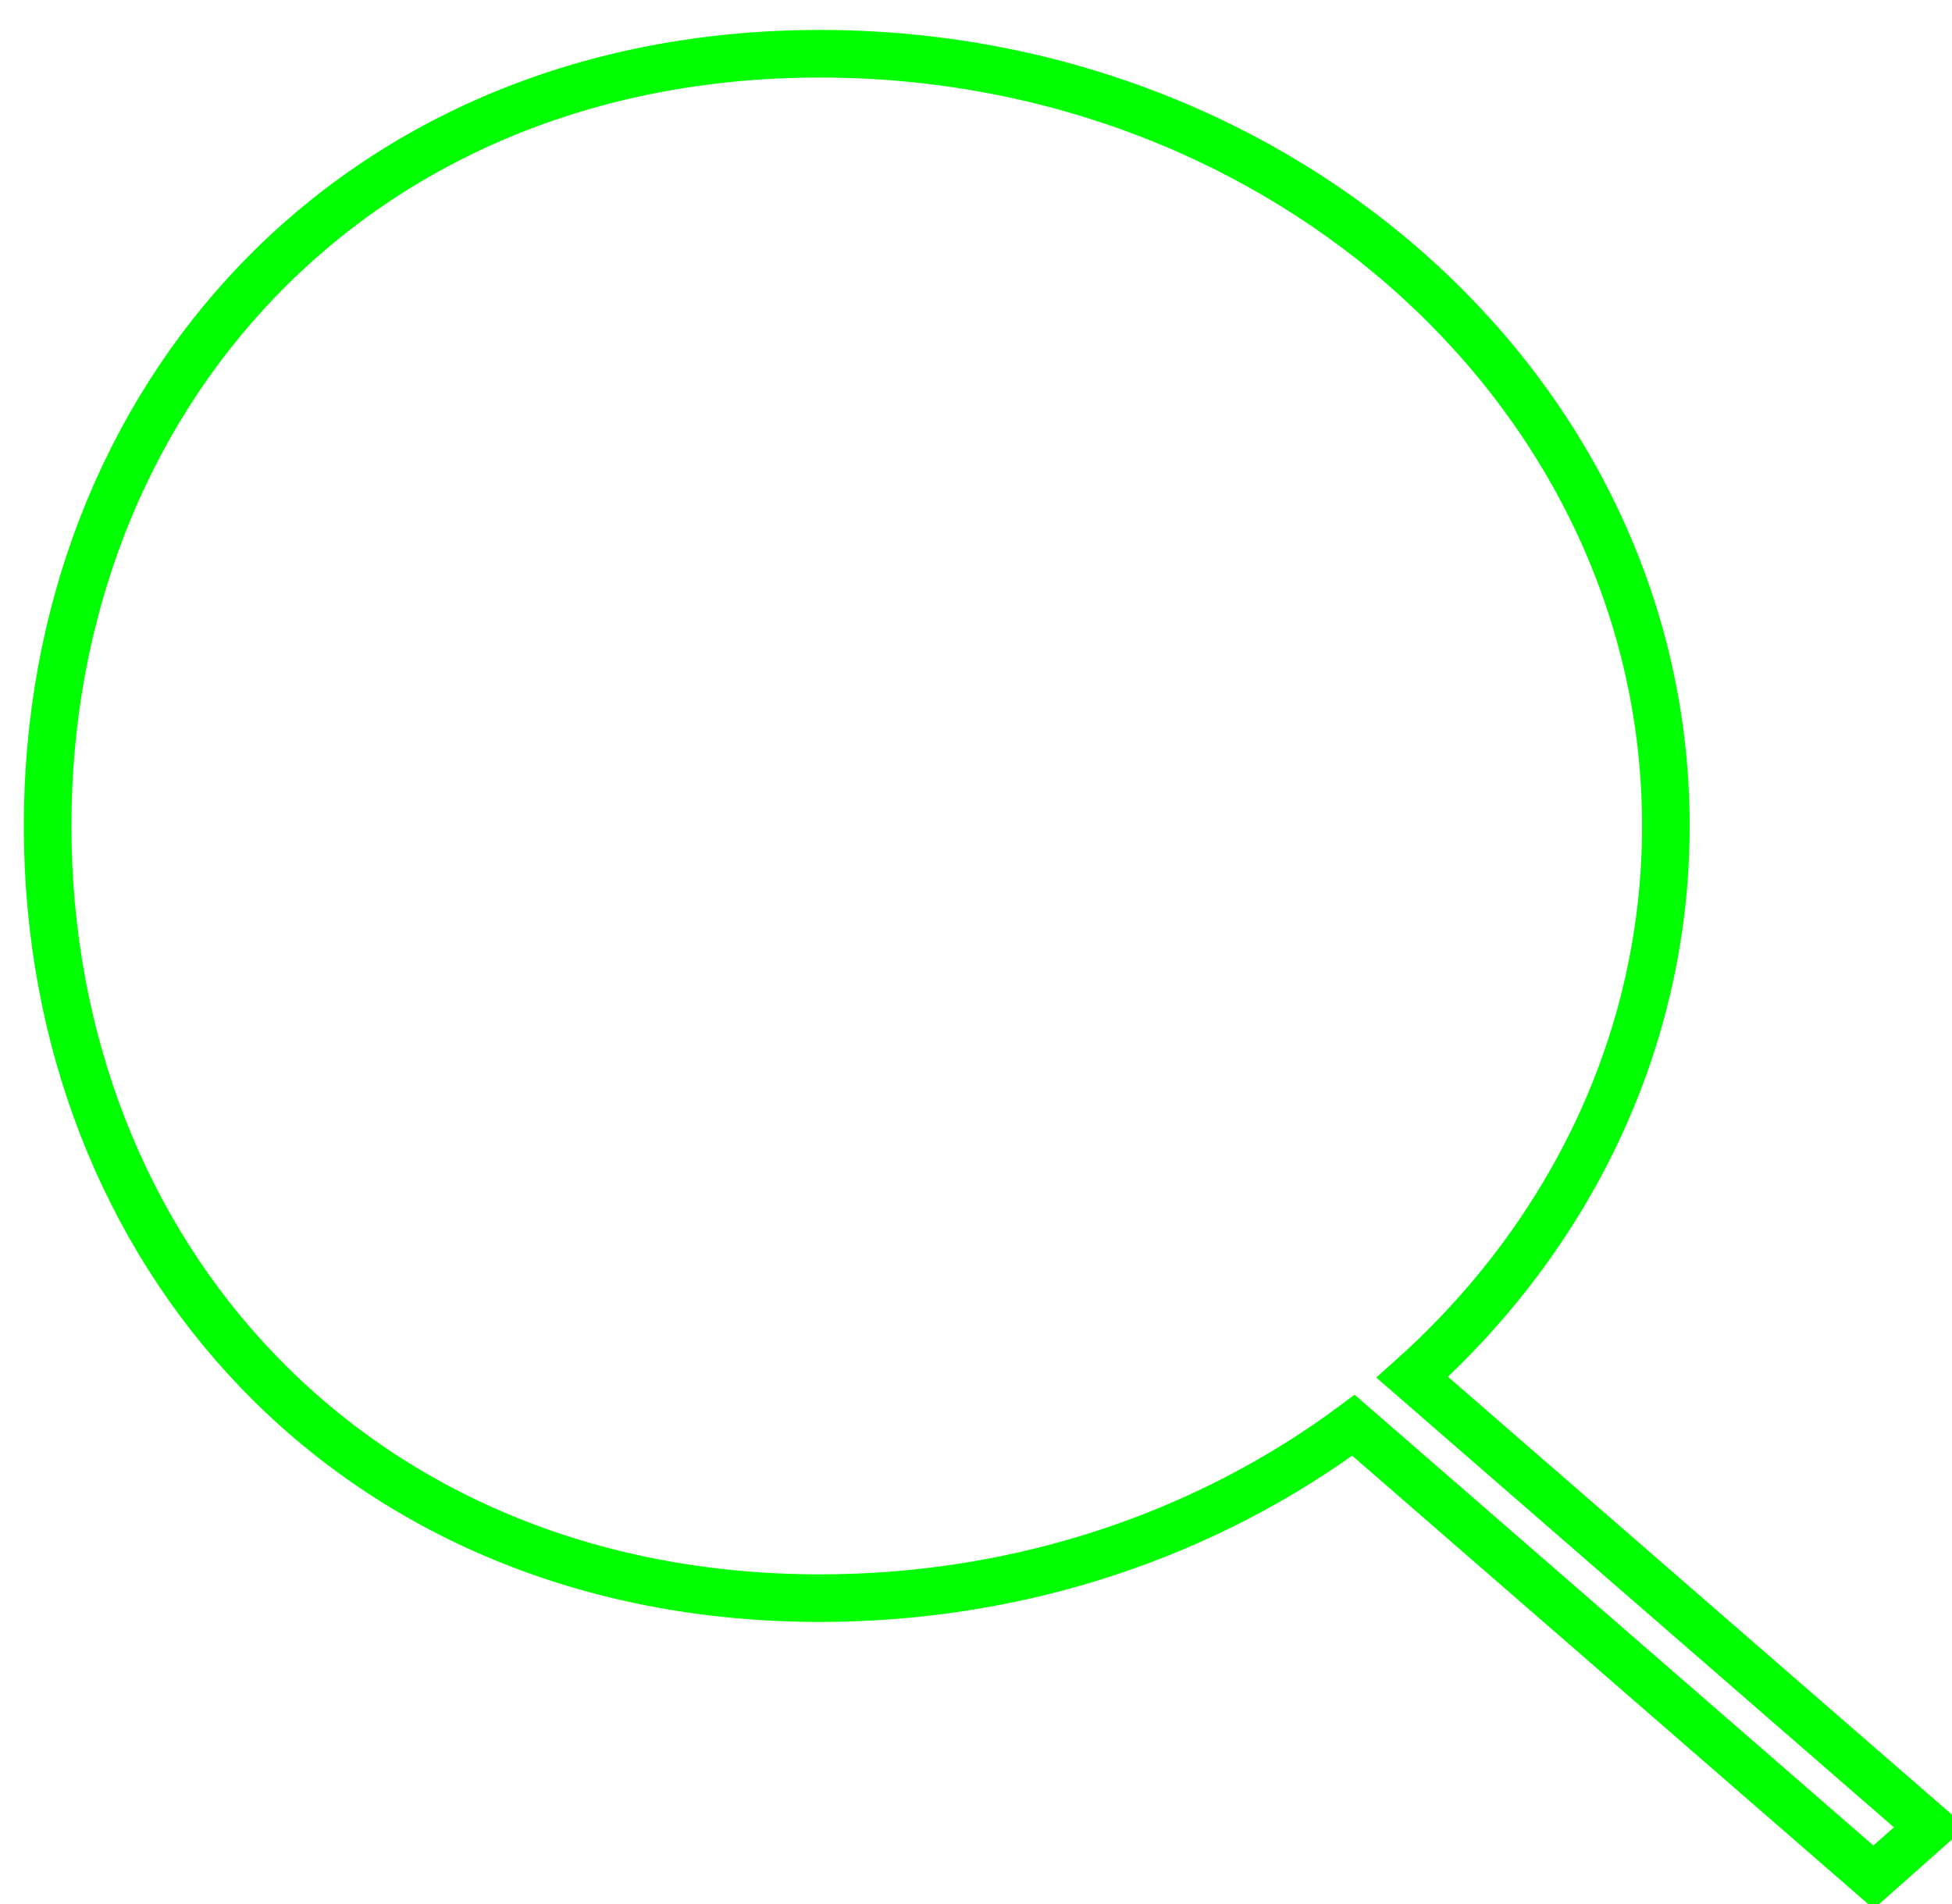 <?xml version="1.0" encoding="UTF-8" standalone="no"?>
<svg width="41px" height="40px" viewBox="0 0 41 40" version="1.1" xmlns="http://www.w3.org/2000/svg" xmlns:xlink="http://www.w3.org/1999/xlink">
    <!-- Generator: Sketch 44 (41411) - http://www.bohemiancoding.com/sketch -->
    <title>Group 7</title>
    <desc>Created with Sketch.</desc>
    <defs></defs>
    <g id="Page-1" stroke="none" stroke-width="1" fill="none" fill-rule="evenodd">
        <g id="001-Index" transform="translate(-1075, -101)" stroke="#00FF00">
            <g id="Group-7" transform="translate(1076, 102)">
                <path d="M28.663,27.934 C31.951,24.989 33.99,20.888 33.99,16.351 C33.99,7.392 26.035,0.129 16.223,0.129 C6.41,0.129 0,7.392 0,16.351 C0,25.311 6.41,32.574 16.223,32.574 C20.471,32.574 24.371,31.213 27.428,28.942 L38.352,38.436 L39.538,37.385 L28.663,27.934 Z" id="search"></path>
            </g>
        </g>
    </g>
</svg>